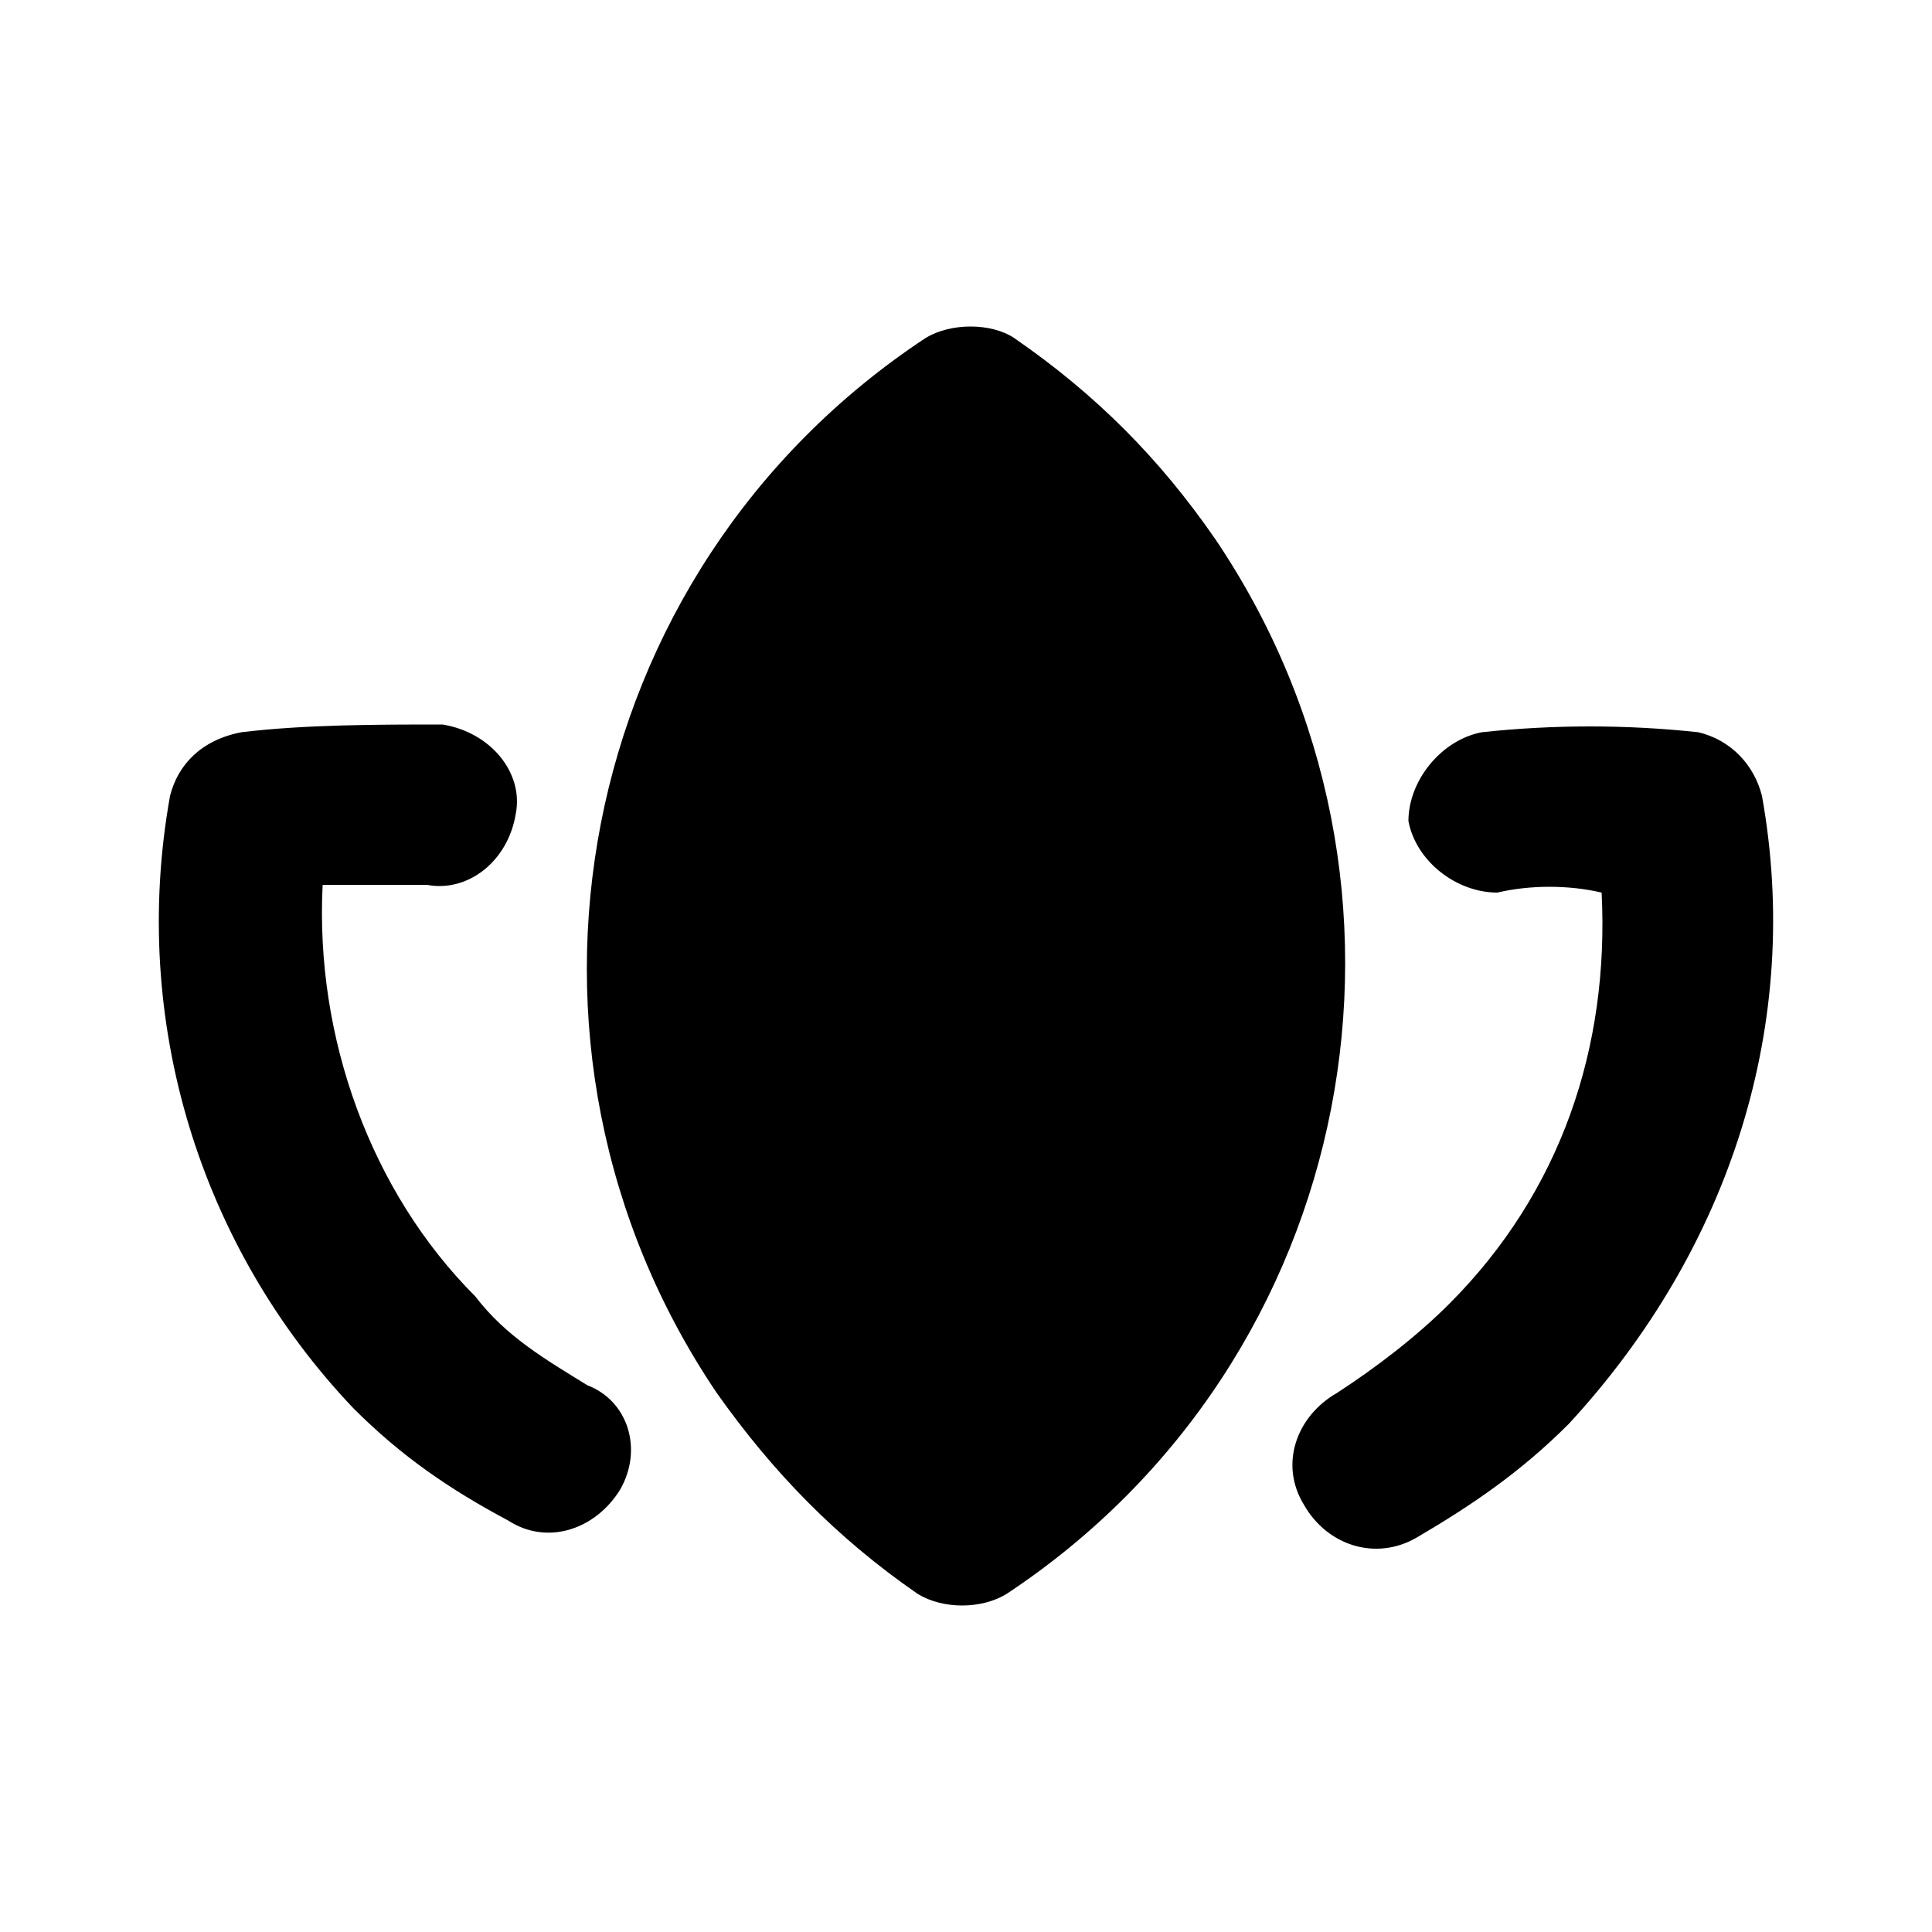 <svg xmlns="http://www.w3.org/2000/svg" width="24" height="24" viewBox="0 0 24 24">
    <path d="M7.296 17.208v0c-0.504-0.312-1.008-0.6-1.392-1.104-1.296-1.296-1.992-3.216-1.896-5.112 0.384 0 0.888 0 1.296 0 0.504 0.096 1.008-0.288 1.104-0.888 0.096-0.504-0.312-1.008-0.912-1.104-0.792 0-1.704 0-2.496 0.096-0.504 0.096-0.792 0.408-0.888 0.792-0.504 2.808 0.384 5.616 2.28 7.608 0.6 0.6 1.2 1.008 1.92 1.392 0.48 0.312 1.080 0.12 1.392-0.384 0.288-0.504 0.096-1.104-0.408-1.296zM21.888 9.888c-0.096-0.384-0.384-0.696-0.792-0.792-0.888-0.096-1.8-0.096-2.688 0-0.504 0.096-0.912 0.6-0.912 1.104 0.096 0.504 0.6 0.888 1.104 0.888 0.408-0.096 0.888-0.096 1.296 0 0.096 1.92-0.504 3.72-1.896 5.112-0.408 0.408-0.912 0.792-1.392 1.104-0.504 0.288-0.72 0.888-0.408 1.392 0.288 0.504 0.888 0.696 1.392 0.408 0.696-0.408 1.296-0.816 1.896-1.416 2.016-2.184 2.904-4.992 2.4-7.8zM15.096 6.696c-0.696-1.008-1.488-1.8-2.496-2.496-0.288-0.192-0.792-0.192-1.104 0-4.392 2.904-5.496 8.808-2.592 13.104 0.696 0.984 1.488 1.8 2.496 2.496 0.312 0.192 0.792 0.192 1.104 0 4.392-2.904 5.496-8.808 2.592-13.104z"></path>
</svg>
